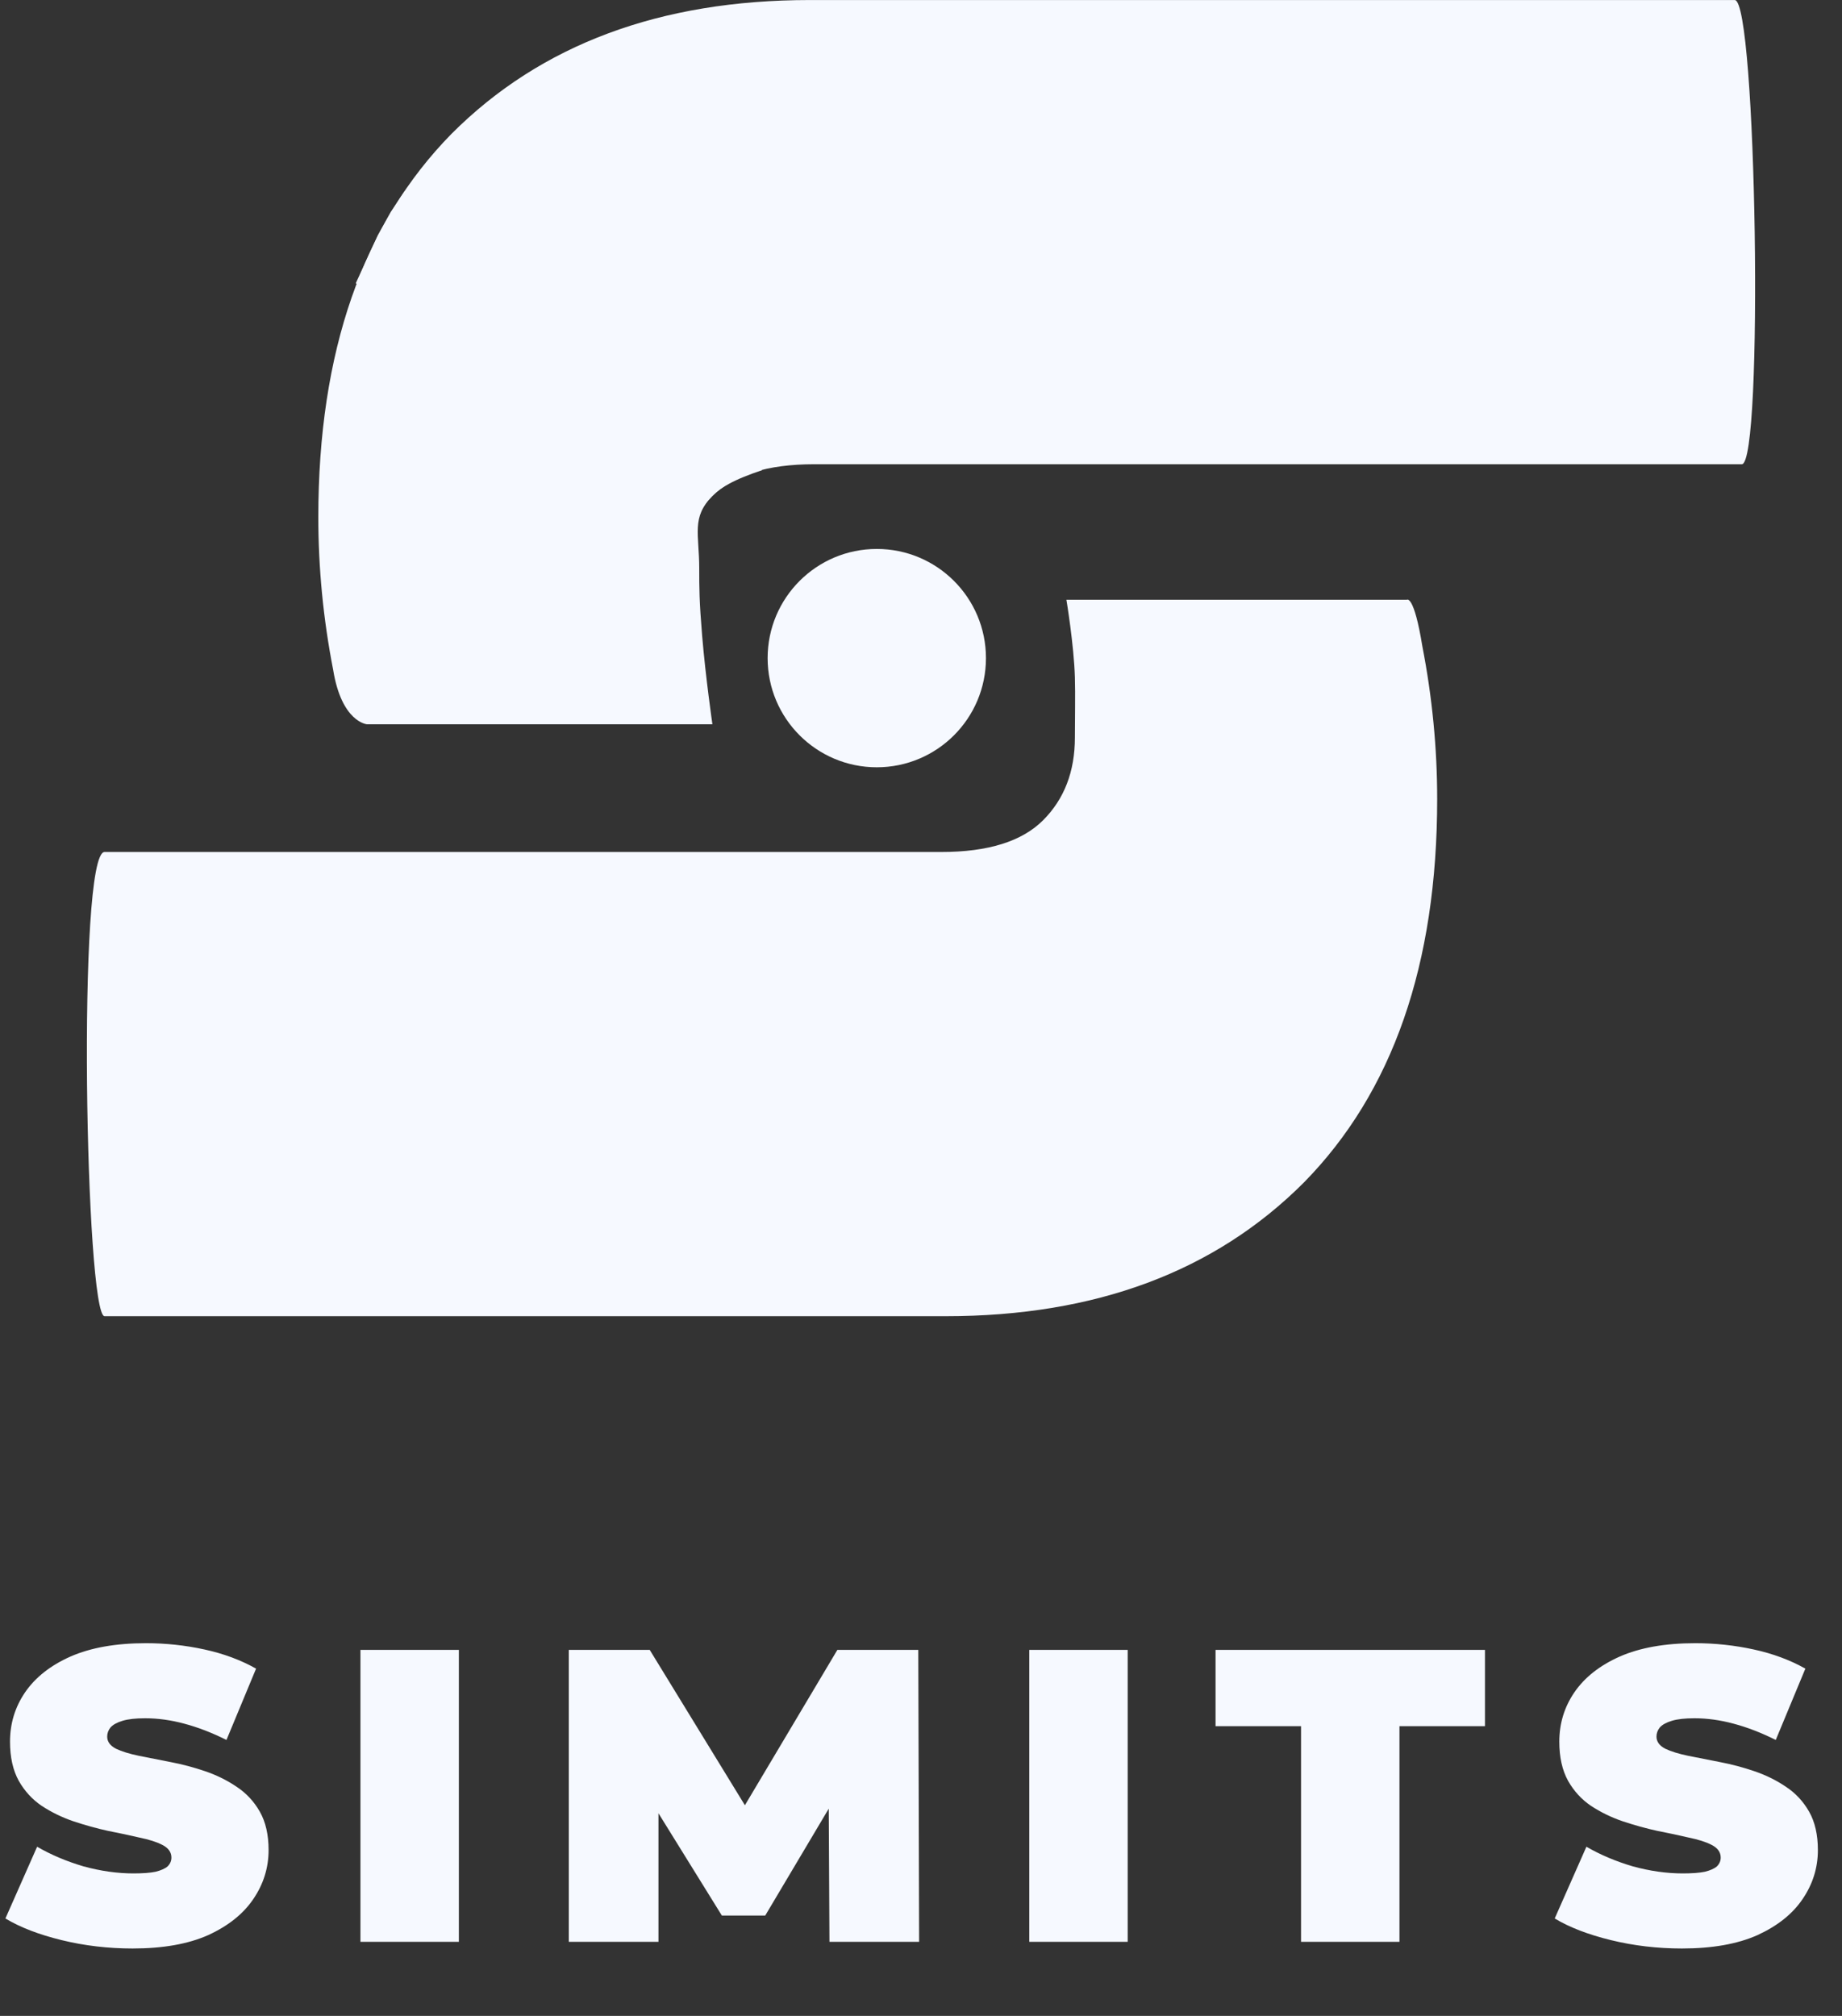 <svg width="53" height="58" viewBox="0 0 53 58" fill="none" xmlns="http://www.w3.org/2000/svg">
<rect x="0" y="0" width="53" height="58" fill="#333333" stroke="none"/>
<path d="M3.009 37.869C3.554 37.869 27.209 37.869 27.209 37.869C31.517 37.869 34.952 36.589 37.512 34.027C40.072 31.425 41.352 27.746 41.352 22.989C41.352 21.525 41.21 20.061 40.926 18.598C40.682 17.093 40.48 17.256 40.48 17.256L30.684 17.256C30.684 17.256 30.901 18.557 30.928 19.489C30.943 19.997 30.928 20.651 30.928 21.22C30.928 22.196 30.623 22.989 30.014 23.599C29.404 24.209 28.428 24.513 27.087 24.513L25.502 24.513H19.863C19.863 24.513 3.808 24.513 3.009 24.513C2.209 24.513 2.463 37.869 3.009 37.869Z" fill="#F6F9FF"/>
<circle cx="3.141" cy="3.141" r="3.141" transform="matrix(0 -1 -1 0 28.369 22.076)" fill="#F6F9FF"/>
<path d="M49.914 0.001C49.284 0.001 23.302 0.001 23.302 0.001C18.994 0.001 15.56 1.281 12.999 3.843C10.439 6.445 9.159 10.124 9.159 14.881C9.159 16.345 9.301 17.808 9.586 19.272C9.829 20.776 10.555 20.838 10.555 20.838H20.498C20.498 20.838 20.303 19.49 20.203 18.296C20.119 17.28 20.119 16.917 20.119 16.348C20.119 15.372 19.888 14.881 20.498 14.271C21.108 13.661 22.083 13.357 23.424 13.357L25.009 13.357H30.724C30.724 13.357 49.487 13.357 50.117 13.357C50.747 13.357 50.544 0.001 49.914 0.001Z" fill="#F6F9FF"/>
<path d="M19.863 16.115C20 14.501 20.365 14.051 21.932 13.526L11.651 5.488L11.242 6.101L10.87 6.771L10.238 8.147L19.863 16.115Z" fill="#F6F9FF"/>
<path d="M3.816 56.061C3.112 56.061 2.432 55.981 1.776 55.821C1.12 55.661 0.58 55.453 0.156 55.197L1.068 53.133C1.468 53.365 1.912 53.553 2.4 53.697C2.896 53.833 3.376 53.901 3.84 53.901C4.112 53.901 4.324 53.885 4.476 53.853C4.636 53.813 4.752 53.761 4.824 53.697C4.896 53.625 4.932 53.541 4.932 53.445C4.932 53.293 4.848 53.173 4.68 53.085C4.512 52.997 4.288 52.925 4.008 52.869C3.736 52.805 3.436 52.741 3.108 52.677C2.78 52.605 2.448 52.513 2.112 52.401C1.784 52.289 1.48 52.141 1.2 51.957C0.928 51.773 0.708 51.533 0.54 51.237C0.372 50.933 0.288 50.557 0.288 50.109C0.288 49.589 0.432 49.117 0.72 48.693C1.016 48.261 1.452 47.917 2.028 47.661C2.612 47.405 3.336 47.277 4.2 47.277C4.768 47.277 5.328 47.337 5.88 47.457C6.432 47.577 6.928 47.761 7.368 48.009L6.516 50.061C6.1 49.853 5.696 49.697 5.304 49.593C4.92 49.489 4.544 49.437 4.176 49.437C3.904 49.437 3.688 49.461 3.528 49.509C3.368 49.557 3.252 49.621 3.18 49.701C3.116 49.781 3.084 49.869 3.084 49.965C3.084 50.109 3.168 50.225 3.336 50.313C3.504 50.393 3.724 50.461 3.996 50.517C4.276 50.573 4.58 50.633 4.908 50.697C5.244 50.761 5.576 50.849 5.904 50.961C6.232 51.073 6.532 51.221 6.804 51.405C7.084 51.589 7.308 51.829 7.476 52.125C7.644 52.421 7.728 52.789 7.728 53.229C7.728 53.741 7.58 54.213 7.284 54.645C6.996 55.069 6.564 55.413 5.988 55.677C5.412 55.933 4.688 56.061 3.816 56.061ZM10.371 55.869V47.469H13.203V55.869H10.371ZM16.366 55.869V47.469H18.694L22.054 52.953H20.83L24.094 47.469H26.422L26.446 55.869H23.866L23.842 51.357H24.25L22.018 55.113H20.77L18.442 51.357H18.946V55.869H16.366ZM29.615 55.869V47.469H32.447V55.869H29.615ZM37.435 55.869V49.665H34.975V47.469H42.727V49.665H40.267V55.869H37.435ZM48.394 56.061C47.69 56.061 47.01 55.981 46.354 55.821C45.698 55.661 45.158 55.453 44.734 55.197L45.646 53.133C46.046 53.365 46.49 53.553 46.978 53.697C47.474 53.833 47.954 53.901 48.418 53.901C48.69 53.901 48.902 53.885 49.054 53.853C49.214 53.813 49.33 53.761 49.402 53.697C49.474 53.625 49.51 53.541 49.51 53.445C49.51 53.293 49.426 53.173 49.258 53.085C49.09 52.997 48.866 52.925 48.586 52.869C48.314 52.805 48.014 52.741 47.686 52.677C47.358 52.605 47.026 52.513 46.69 52.401C46.362 52.289 46.058 52.141 45.778 51.957C45.506 51.773 45.286 51.533 45.118 51.237C44.95 50.933 44.866 50.557 44.866 50.109C44.866 49.589 45.01 49.117 45.298 48.693C45.594 48.261 46.03 47.917 46.606 47.661C47.19 47.405 47.914 47.277 48.778 47.277C49.346 47.277 49.906 47.337 50.458 47.457C51.01 47.577 51.506 47.761 51.946 48.009L51.094 50.061C50.678 49.853 50.274 49.697 49.882 49.593C49.498 49.489 49.122 49.437 48.754 49.437C48.482 49.437 48.266 49.461 48.106 49.509C47.946 49.557 47.83 49.621 47.758 49.701C47.694 49.781 47.662 49.869 47.662 49.965C47.662 50.109 47.746 50.225 47.914 50.313C48.082 50.393 48.302 50.461 48.574 50.517C48.854 50.573 49.158 50.633 49.486 50.697C49.822 50.761 50.154 50.849 50.482 50.961C50.81 51.073 51.11 51.221 51.382 51.405C51.662 51.589 51.886 51.829 52.054 52.125C52.222 52.421 52.306 52.789 52.306 53.229C52.306 53.741 52.158 54.213 51.862 54.645C51.574 55.069 51.142 55.413 50.566 55.677C49.99 55.933 49.266 56.061 48.394 56.061Z" fill="#F6F9FF"/>
</svg>
